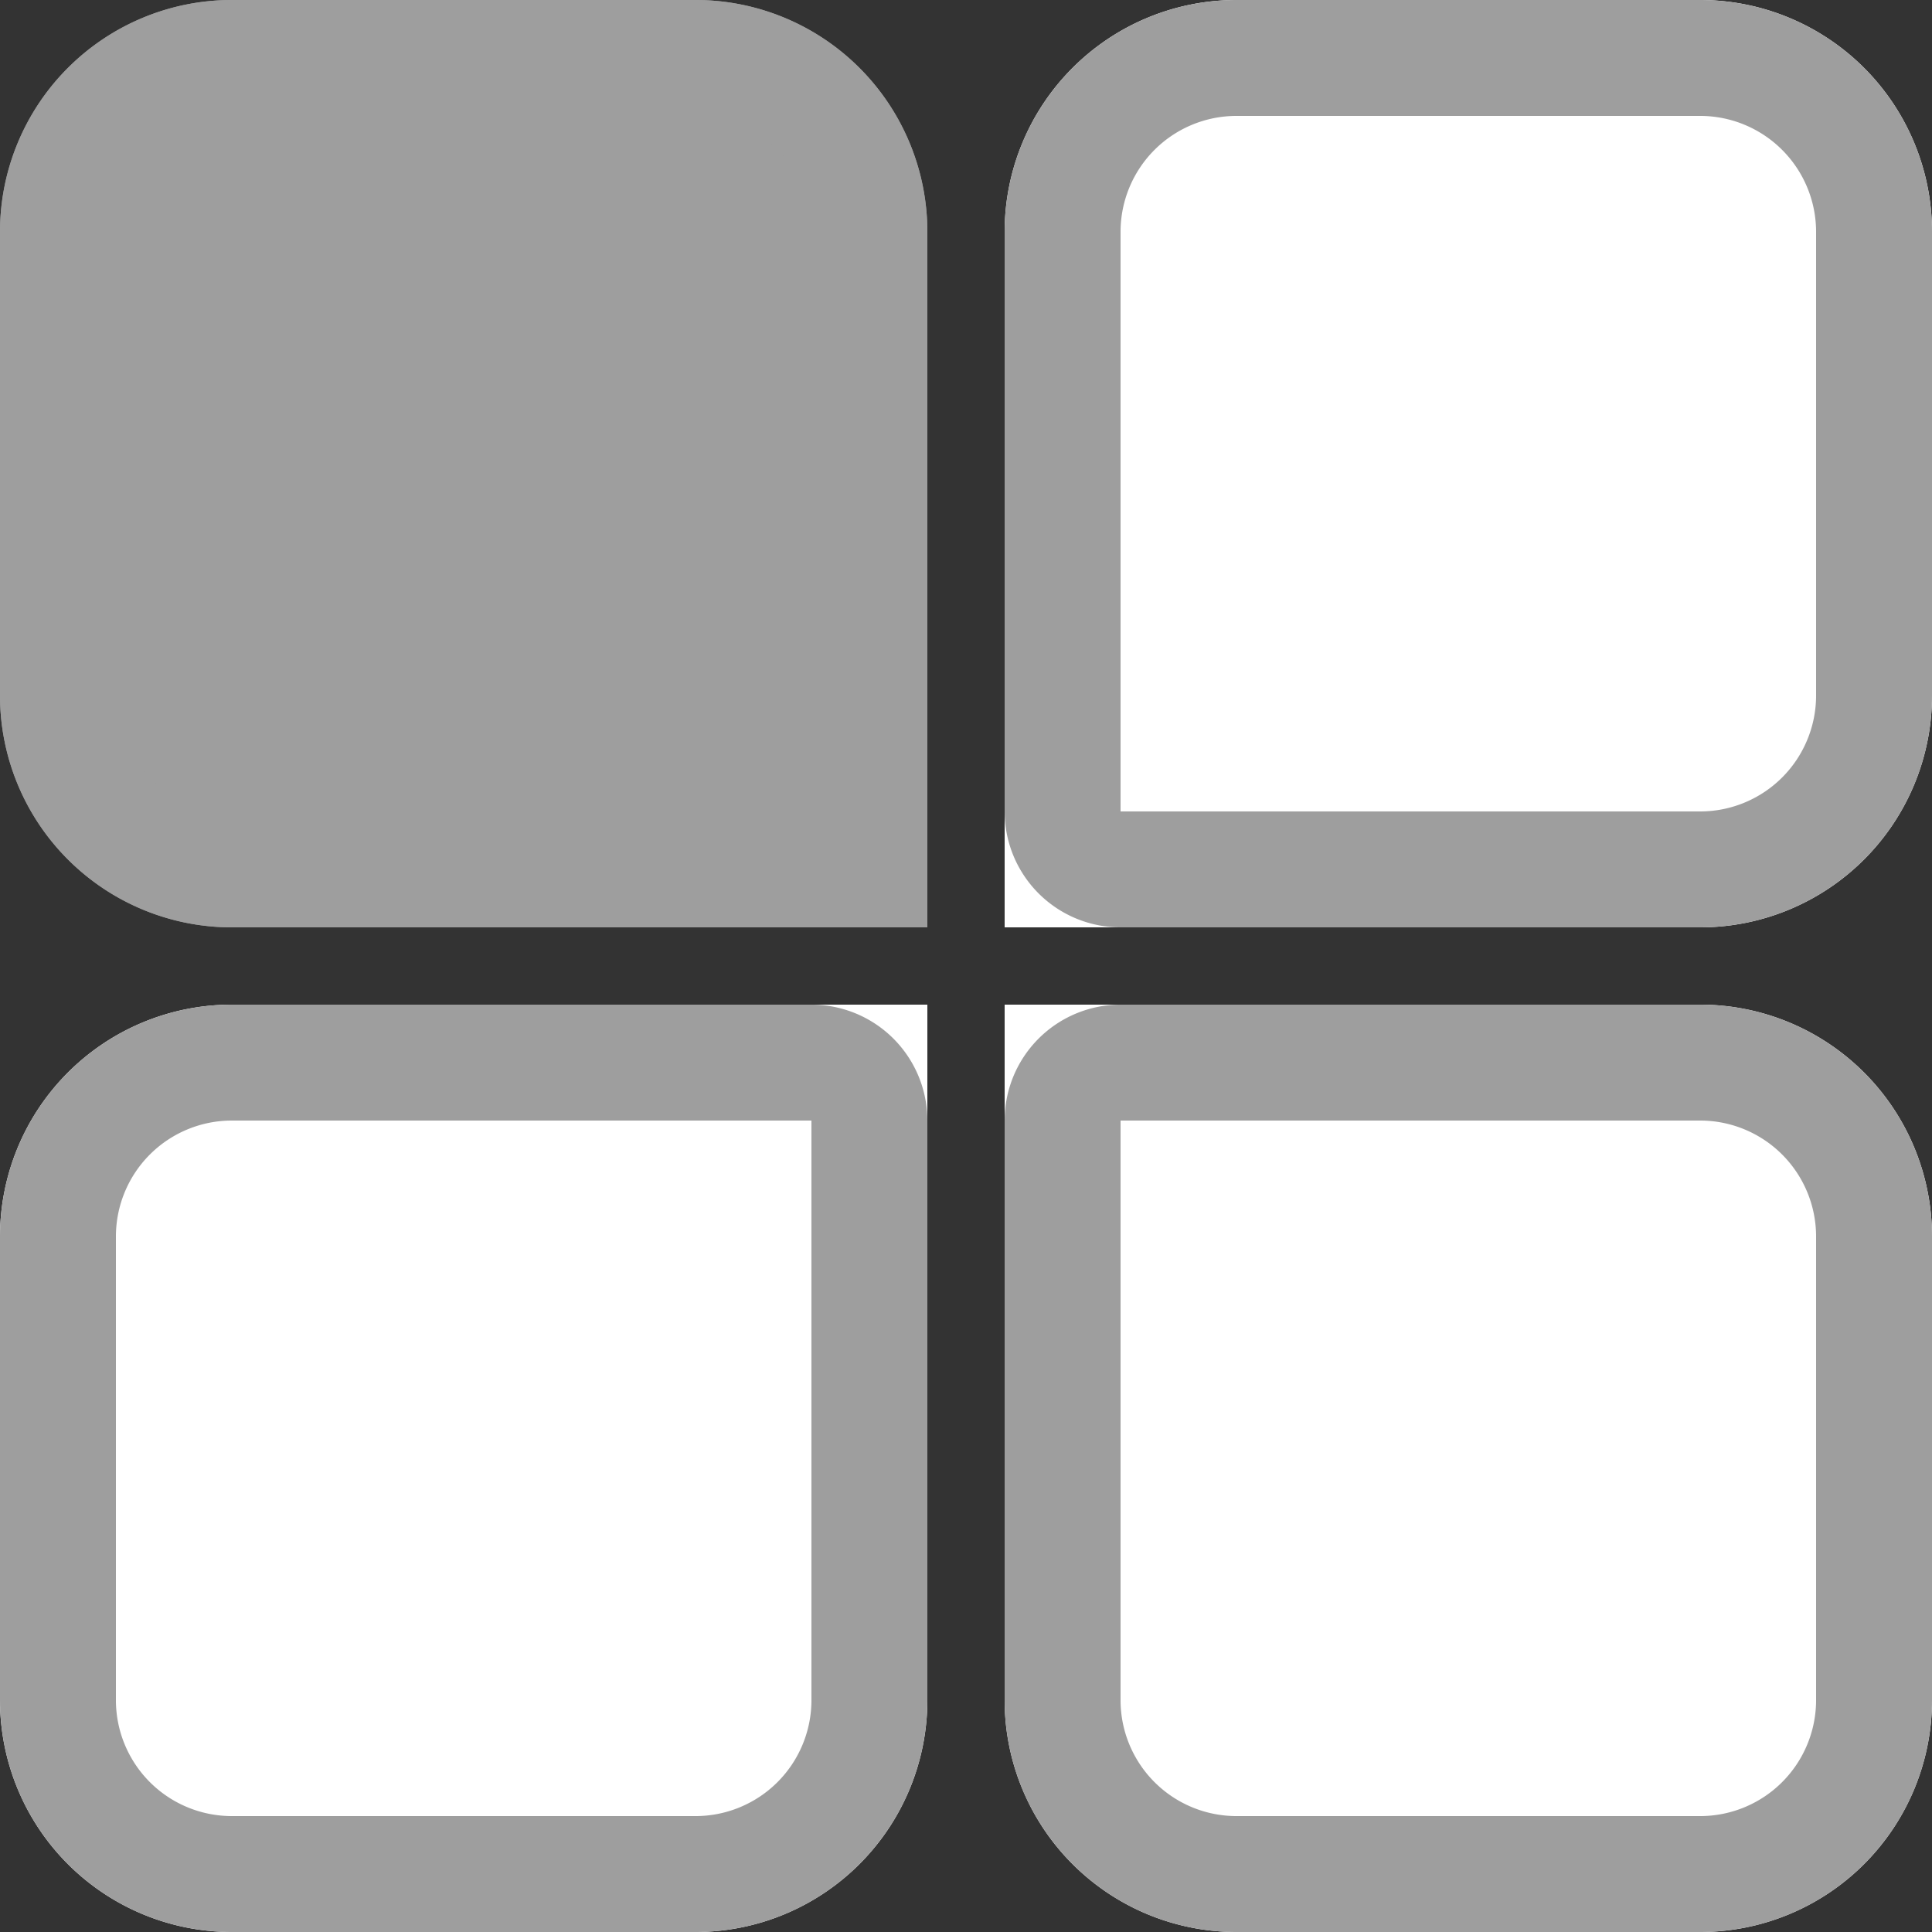 <svg xmlns="http://www.w3.org/2000/svg" width="25" height="25" viewBox="0 0 25 25">
  <rect x="0" y="0" width="25" height="25" fill="#333333" stroke="none"/>
  <g id="Group_29" data-name="Group 29" transform="translate(-249 -982)">
    <g id="Rectangle_39" data-name="Rectangle 39" transform="translate(249 982)" fill="#9e9e9e" stroke="#9e9e9e" stroke-width="1.5">
      <path d="M3,0H9a3,3,0,0,1,3,3v9a0,0,0,0,1,0,0H3A3,3,0,0,1,0,9V3A3,3,0,0,1,3,0Z" stroke="none"/>
      <path d="M3,.75H9A2.25,2.25,0,0,1,11.25,3v7.5a.75.75,0,0,1-.75.75H3A2.25,2.25,0,0,1,.75,9V3A2.25,2.25,0,0,1,3,.75Z" fill="none"/>
    </g>
    <g id="Rectangle_41" data-name="Rectangle 41" transform="translate(262 982)" fill="#fff" stroke="#9e9e9e" stroke-width="1.5">
      <path d="M3,0H9a3,3,0,0,1,3,3V9a3,3,0,0,1-3,3H0a0,0,0,0,1,0,0V3A3,3,0,0,1,3,0Z" stroke="none"/>
      <path d="M3,.75H9A2.25,2.25,0,0,1,11.25,3V9A2.25,2.25,0,0,1,9,11.25H1.5a.75.75,0,0,1-.75-.75V3A2.25,2.25,0,0,1,3,.75Z" fill="none"/>
    </g>
    <g id="Rectangle_40" data-name="Rectangle 40" transform="translate(249 995)" fill="#fff" stroke="#9e9e9e" stroke-width="1.5">
      <path d="M3,0h9a0,0,0,0,1,0,0V9a3,3,0,0,1-3,3H3A3,3,0,0,1,0,9V3A3,3,0,0,1,3,0Z" stroke="none"/>
      <path d="M3,.75h7.5a.75.75,0,0,1,.75.75V9A2.25,2.25,0,0,1,9,11.25H3A2.25,2.25,0,0,1,.75,9V3A2.25,2.25,0,0,1,3,.75Z" fill="none"/>
    </g>
    <g id="Rectangle_42" data-name="Rectangle 42" transform="translate(262 995)" fill="#fff" stroke="#9e9e9e" stroke-width="1.5">
      <path d="M0,0H9a3,3,0,0,1,3,3V9a3,3,0,0,1-3,3H3A3,3,0,0,1,0,9V0A0,0,0,0,1,0,0Z" stroke="none"/>
      <path d="M1.5.75H9A2.25,2.25,0,0,1,11.25,3V9A2.25,2.25,0,0,1,9,11.25H3A2.25,2.25,0,0,1,.75,9V1.5A.75.75,0,0,1,1.5.75Z" fill="none"/>
    </g>
  </g>
</svg>
